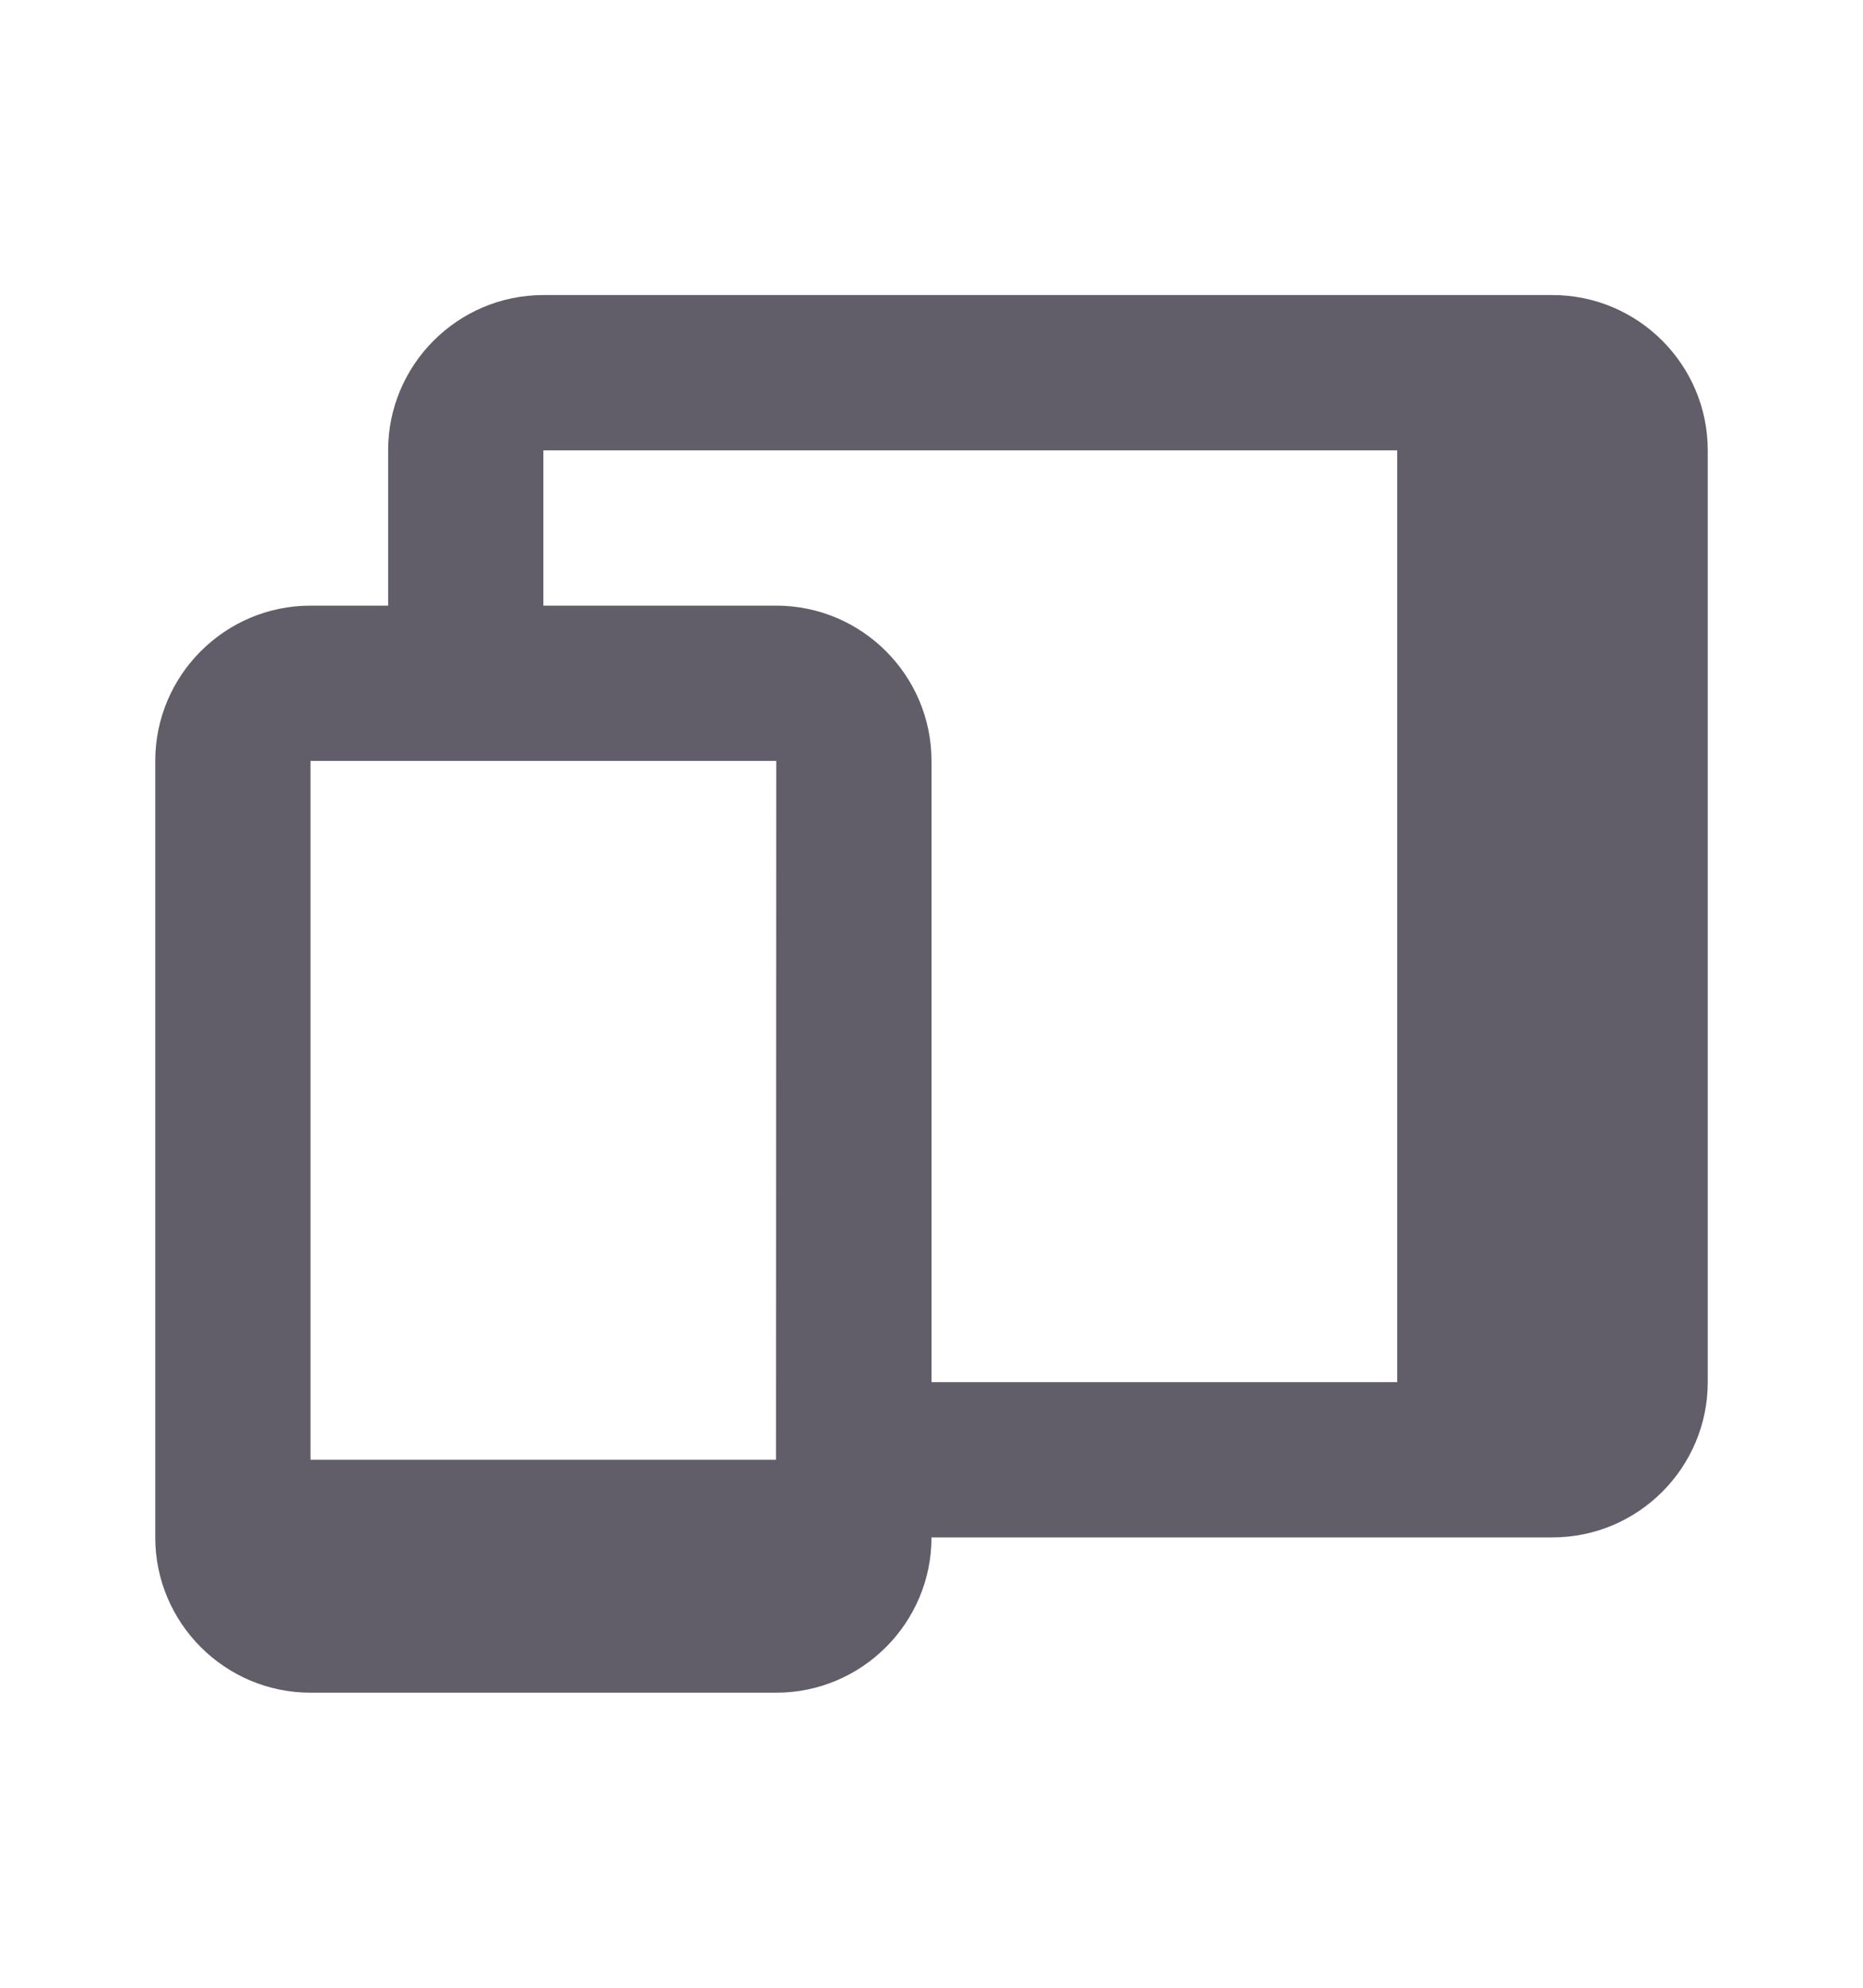 <svg width="15" height="16" viewBox="0 0 15 16" fill="none" xmlns="http://www.w3.org/2000/svg">
<path d="M12.5 2.375H4.375C3.686 2.375 3.125 2.936 3.125 3.625V4.875H2.5C1.811 4.875 1.25 5.436 1.25 6.125V12.375C1.25 13.064 1.811 13.625 2.5 13.625H6.25C6.939 13.625 7.5 13.064 7.5 12.375H12.5C13.189 12.375 13.75 11.814 13.75 11.125V3.625C13.75 2.936 13.189 2.375 12.5 2.375ZM3.75 6.125H6.25L6.248 11.75H2.5V6.125H3.75ZM7.5 11.125V6.125C7.5 5.436 6.939 4.875 6.25 4.875H4.375V3.625H11.25V11.125H7.5Z" fill="#615E69"/>
</svg>
